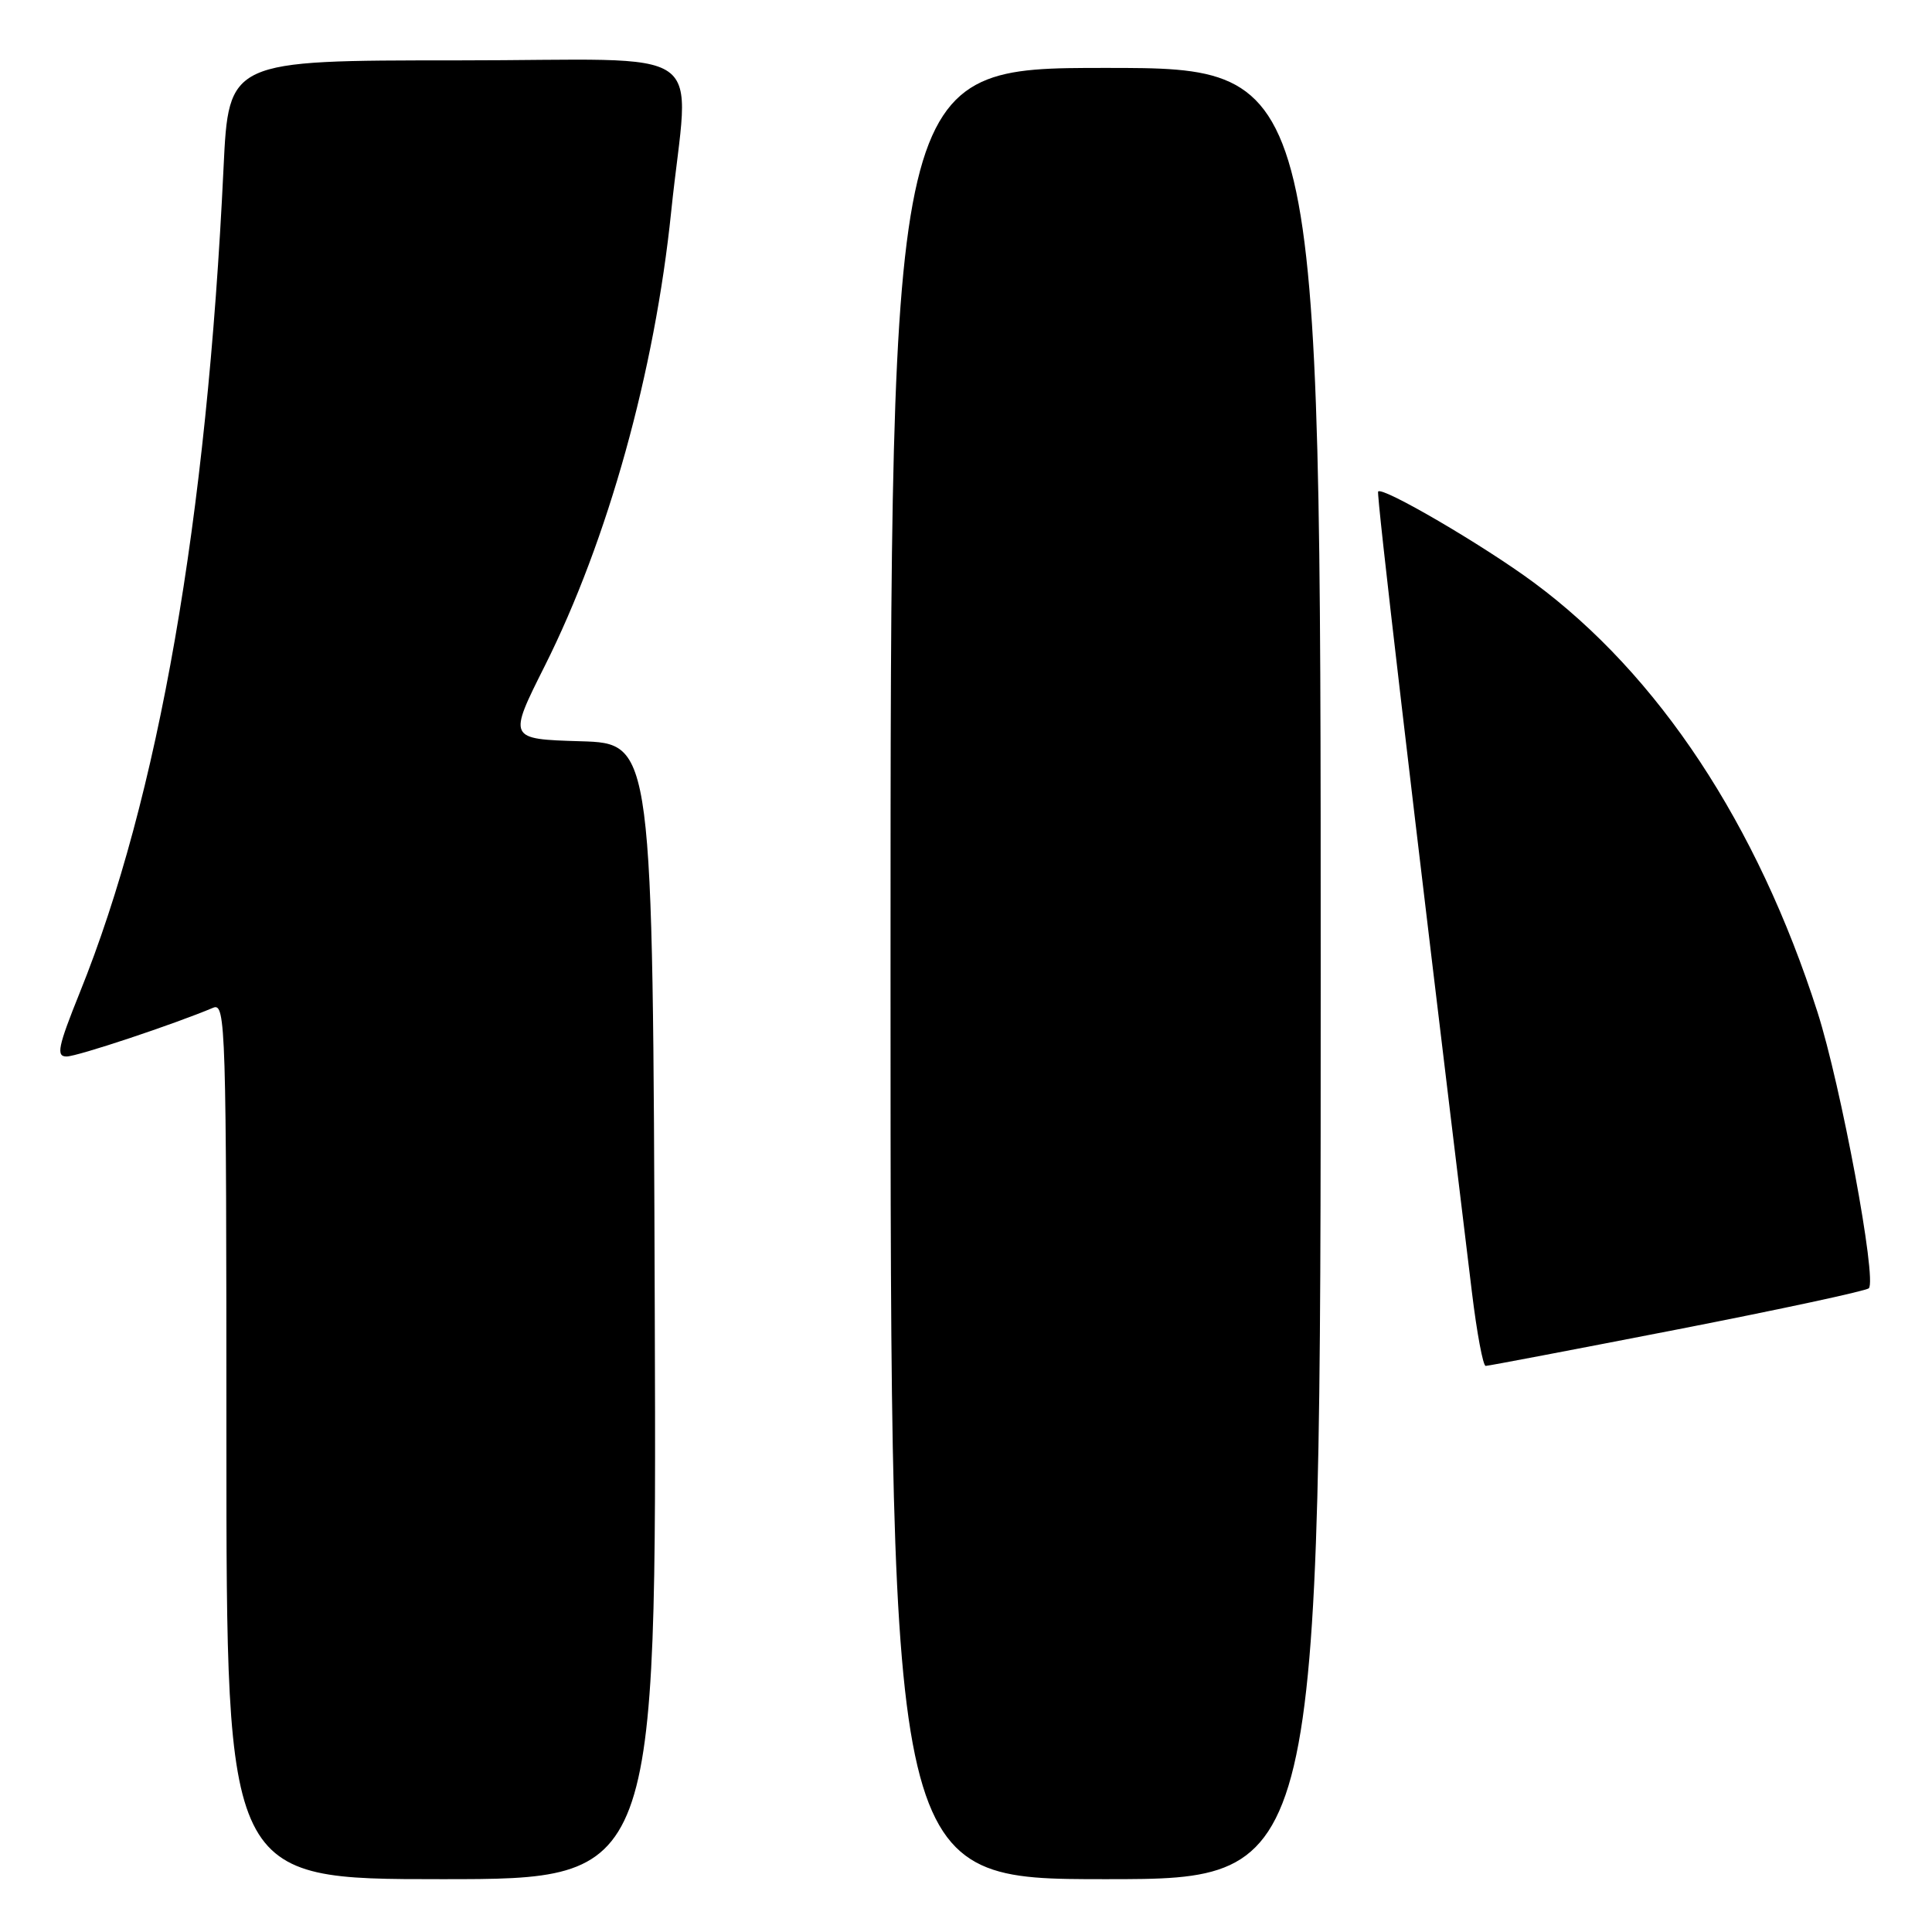 <?xml version="1.0" encoding="UTF-8" standalone="no"?>
<!DOCTYPE svg PUBLIC "-//W3C//DTD SVG 1.1//EN" "http://www.w3.org/Graphics/SVG/1.1/DTD/svg11.dtd" >
<svg xmlns="http://www.w3.org/2000/svg" xmlns:xlink="http://www.w3.org/1999/xlink" version="1.1" viewBox="0 0 256 256">
 <g >
 <path fill="currentColor"
d=" M 86.76 173.75 C 86.50 98.50 86.50 98.50 76.91 98.22 C 67.32 97.93 67.32 97.93 72.19 88.23 C 80.55 71.55 86.76 49.25 88.94 28.00 C 91.28 5.34 95.04 8.00 60.60 8.00 C 30.30 8.00 30.30 8.00 29.62 22.25 C 27.41 68.91 21.01 105.65 10.58 131.50 C 7.67 138.73 7.41 140.00 8.83 139.99 C 10.27 139.98 23.08 135.71 28.25 133.53 C 29.91 132.83 30.00 135.94 30.00 190.89 C 30.00 249.00 30.00 249.00 58.51 249.00 C 87.01 249.00 87.01 249.00 86.76 173.75 Z  M 175.00 129.00 C 175.00 9.00 175.00 9.00 146.50 9.00 C 118.00 9.00 118.00 9.00 118.00 129.00 C 118.00 249.00 118.00 249.00 146.50 249.00 C 175.00 249.00 175.00 249.00 175.00 129.00 Z  M 222.25 176.16 C 235.87 173.50 247.29 171.05 247.63 170.70 C 248.73 169.60 243.94 143.84 240.82 134.09 C 232.86 109.22 219.76 89.40 203.21 77.17 C 196.54 72.24 183.17 64.43 182.61 65.13 C 182.37 65.43 186.96 104.66 195.04 171.25 C 195.69 176.61 196.51 181.00 196.86 180.99 C 197.21 180.99 208.64 178.81 222.25 176.16 Z "/>
</g>
</svg>